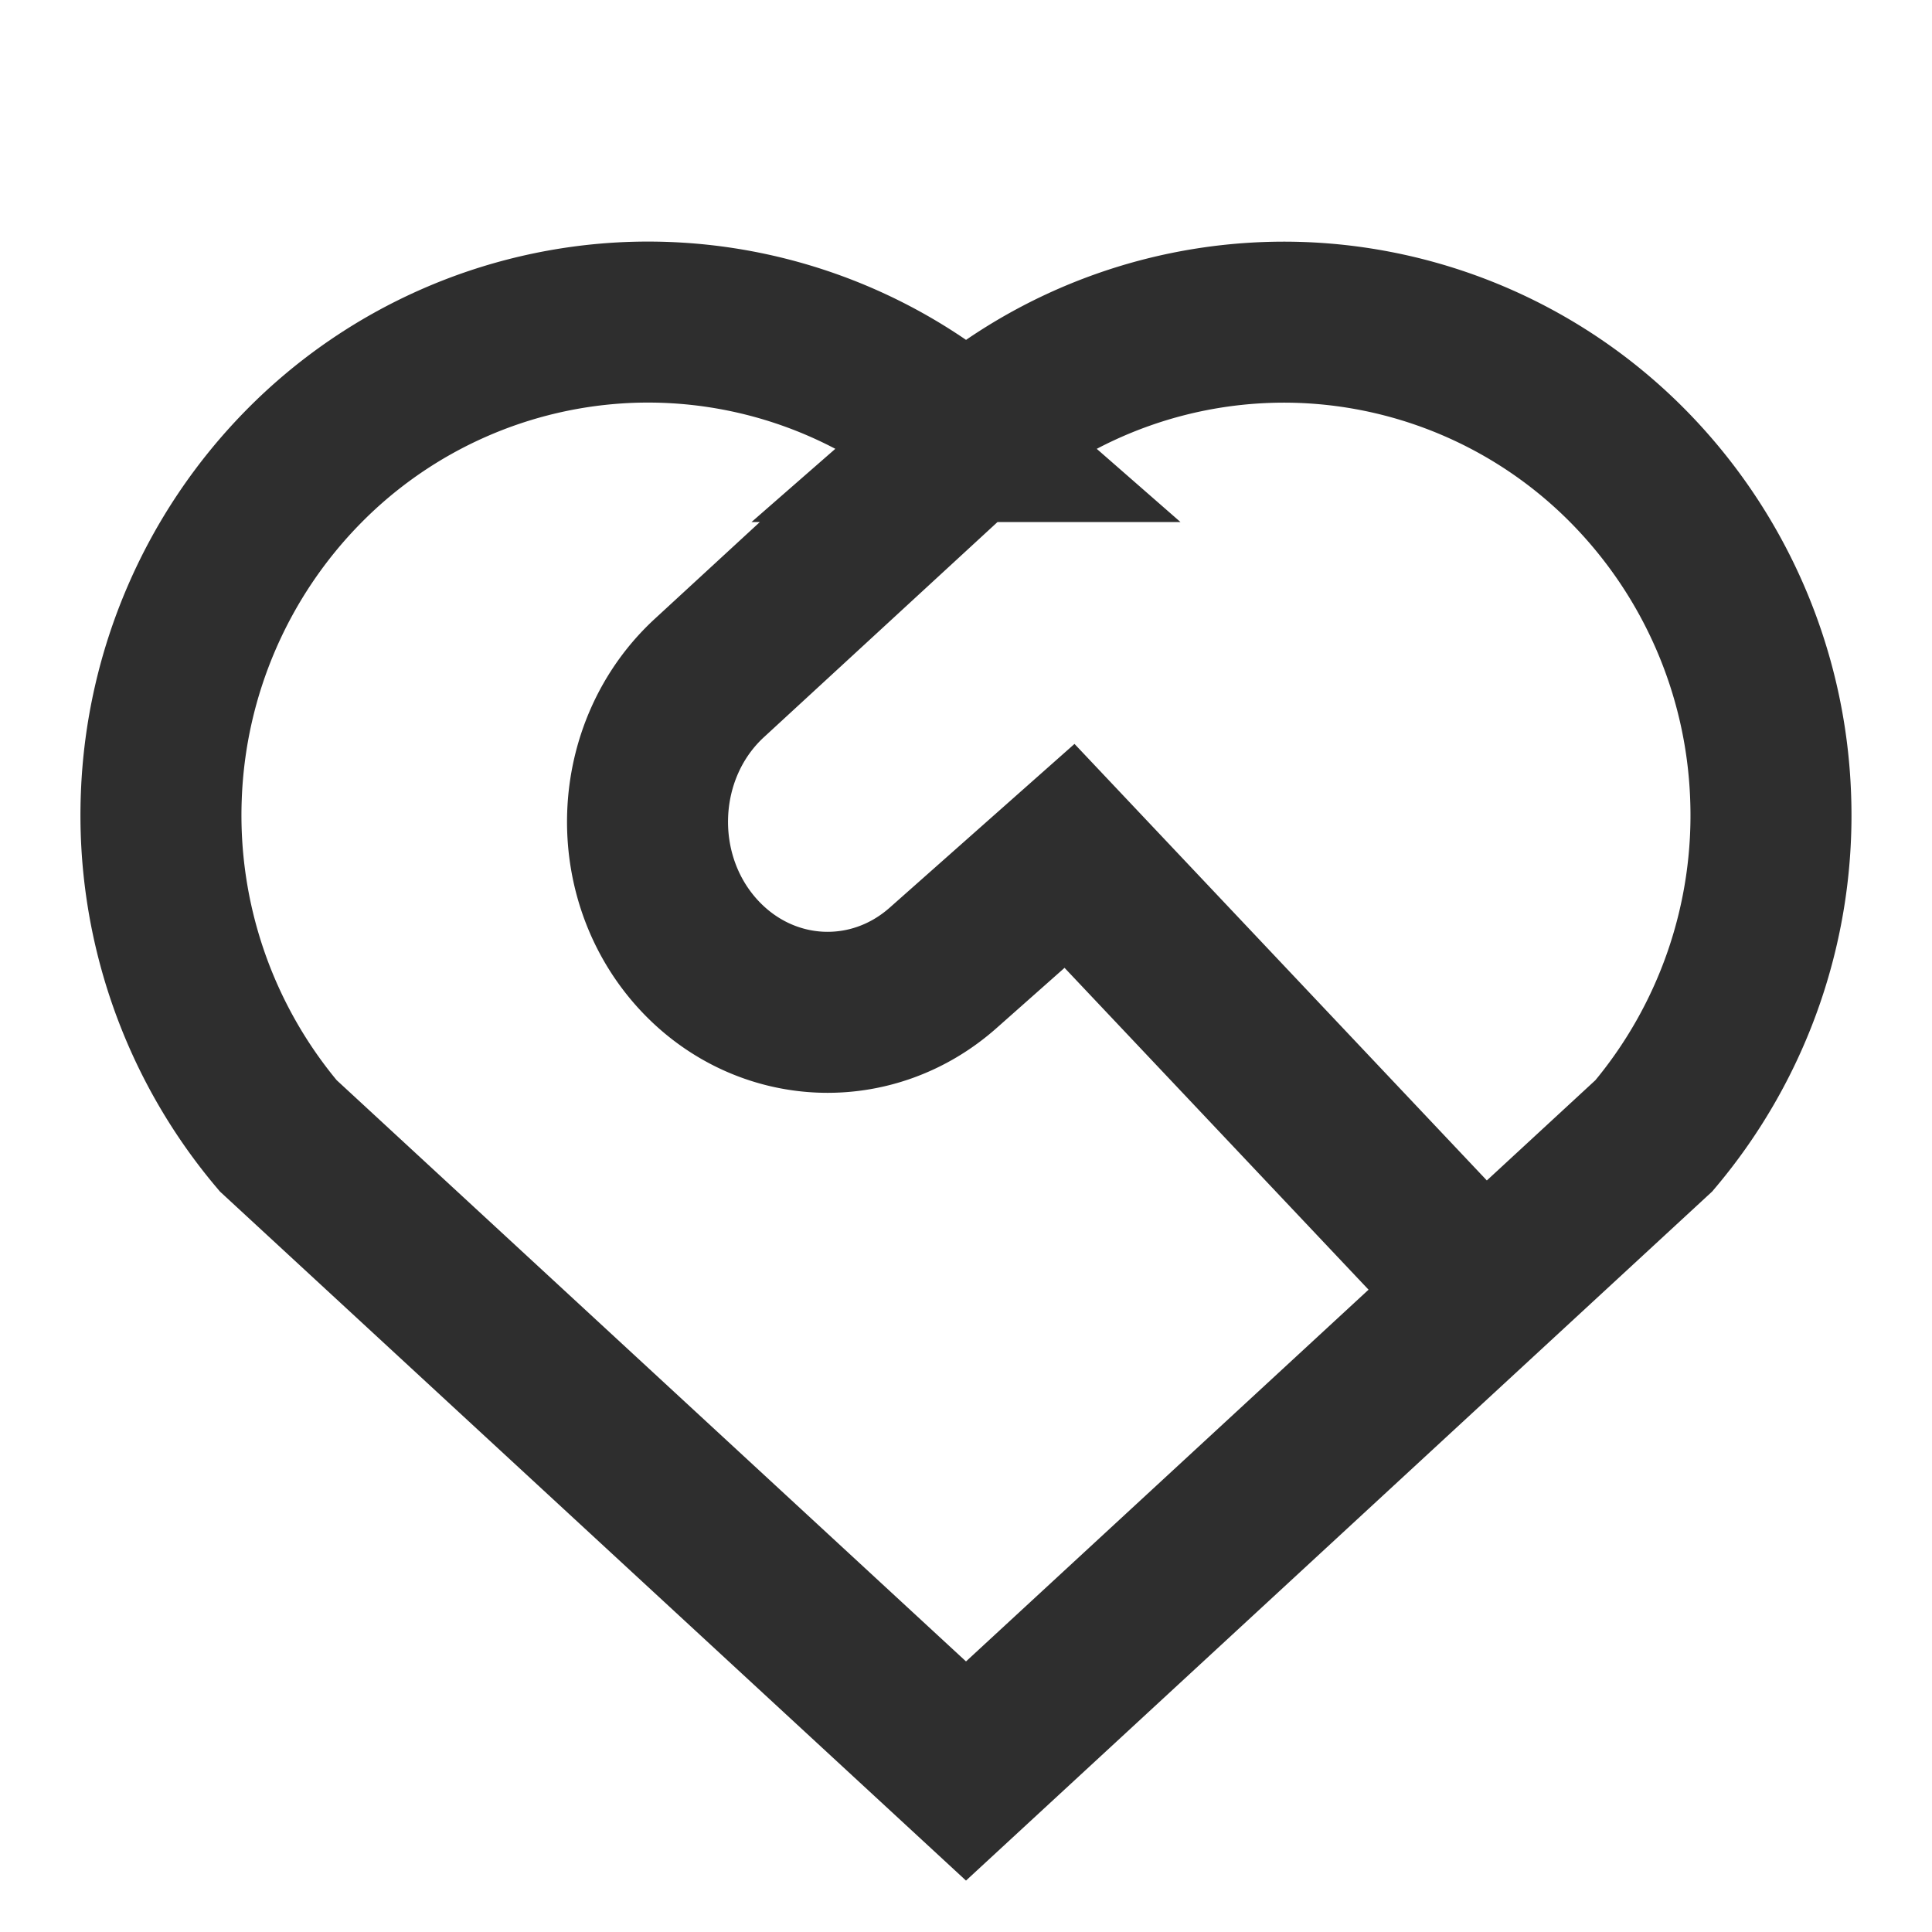 <svg width="24" height="24" fill="none" xmlns="http://www.w3.org/2000/svg"><path d="M12.001 5.485a6.006 6.006 0 00-4.174-1.48 6.017 6.017 0 00-4.054 1.789 6.159 6.159 0 00-1.769 4.095 6.17 6.17 0 001.452 4.22L12 22l8.545-7.891a6.17 6.17 0 001.45-4.224 6.158 6.158 0 00-1.773-4.096 6.016 6.016 0 00-4.051-1.783A6.006 6.006 0 0012 5.485zm0 0l-3.18 2.929c-.984.897-1.042 2.49-.126 3.464.82.871 2.131.934 3.021.145l1.57-1.391 5.23 5.537" stroke="#2E2E2E" stroke-width="2"/></svg>